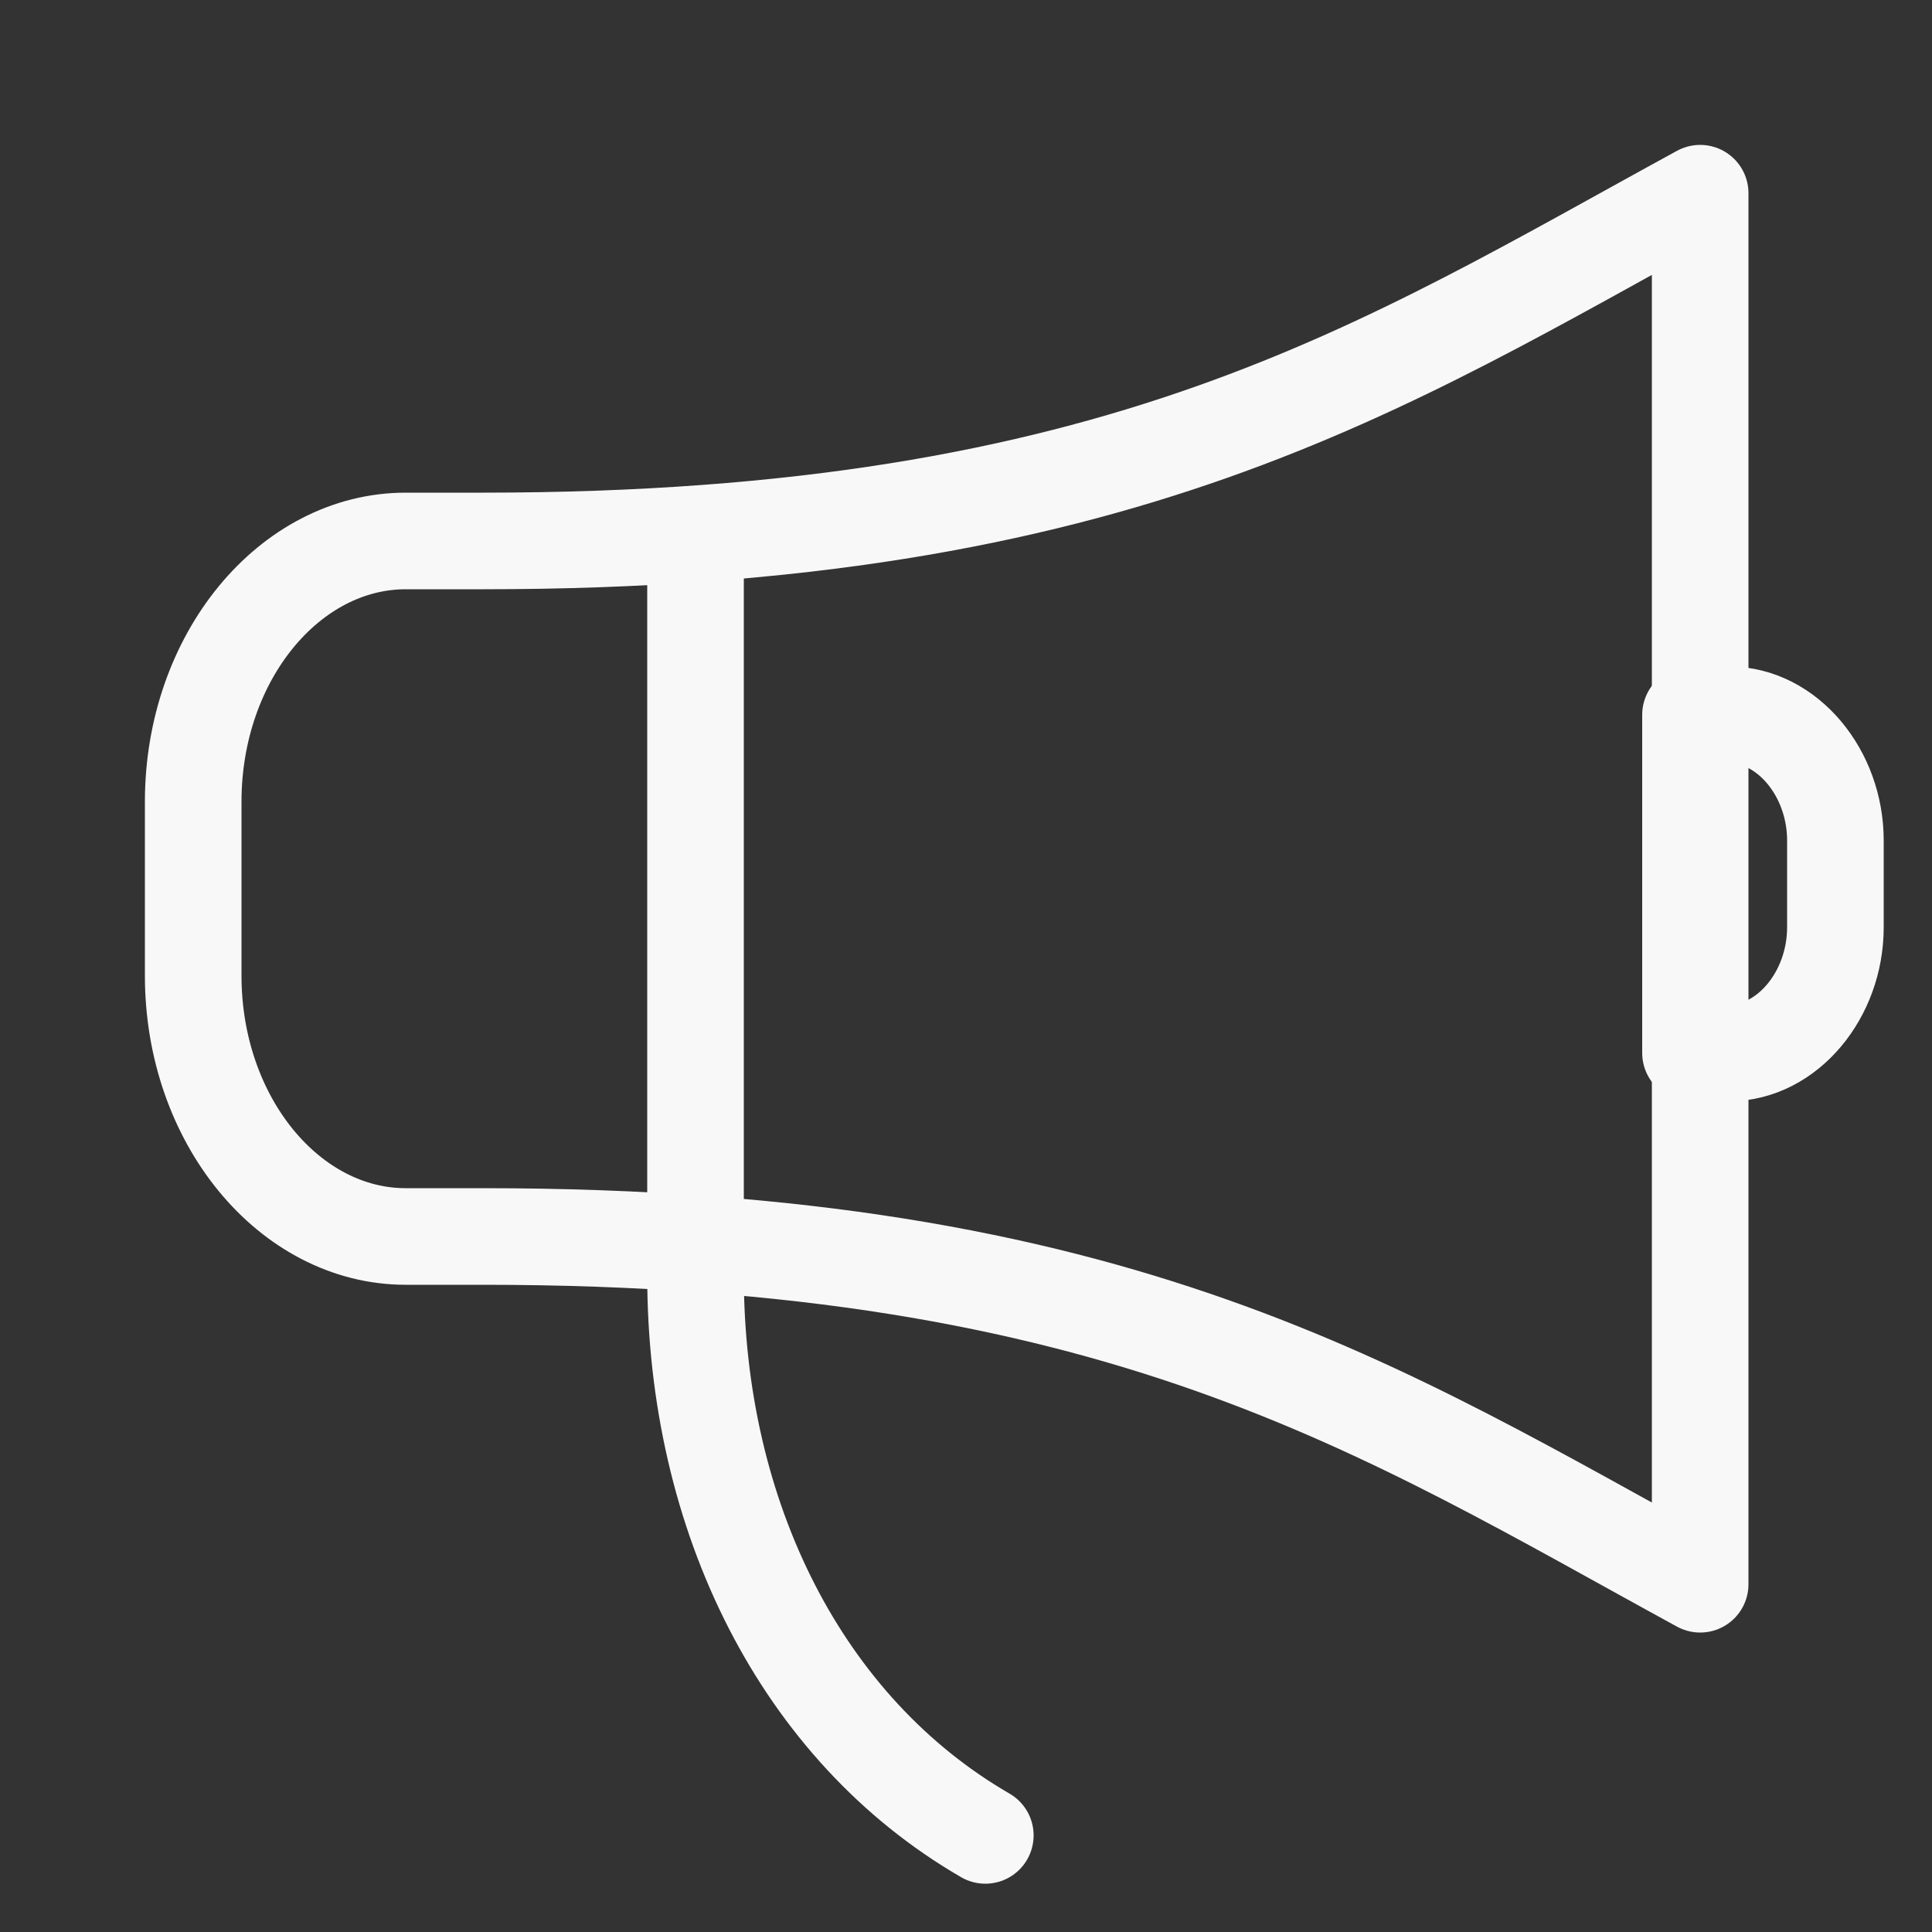 <?xml version="1.0" encoding="utf-8"?>
<!-- Generator: Adobe Illustrator 19.1.0, SVG Export Plug-In . SVG Version: 6.00 Build 0)  -->
<svg version="1.1" id="Слой_1" xmlns="http://www.w3.org/2000/svg" xmlns:xlink="http://www.w3.org/1999/xlink" x="0px" y="0px"
	 viewBox="0 0 20 20" style="enable-background:new 0 0 20 20;" xml:space="preserve">
<rect x="0" y="0" width="20" height="20" fill="#333333" stroke="none"/>
<style type="text/css">
	.st0{fill:none;stroke:#F8F8F8;stroke-linecap:round;stroke-linejoin:round;stroke-miterlimit:10;}
</style>
<g id="XMLID_48_">
	<path id="XMLID_55_" class="st0" d="M7.2,5.6c0,17.7,0-11.3,0,7.6c0,2.5,1.1,4.7,3,5.8"/>
	<path id="XMLID_54_" class="st0" d="M19,9.6c0,0.7-0.5,1.3-1.1,1.3h-0.4V7.4h0.4C18.5,7.4,19,8,19,8.7V9.6z"/>
	<path id="XMLID_53_" class="st0" d="M5,5.6H4.2C3,5.6,2,6.8,2,8.3v1.8c0,1.5,1,2.7,2.2,2.7H5c6.6,0,9.3,1.8,12.6,3.6V2
		C14.3,3.8,11.6,5.6,5,5.6z"/>
</g>
</svg>
